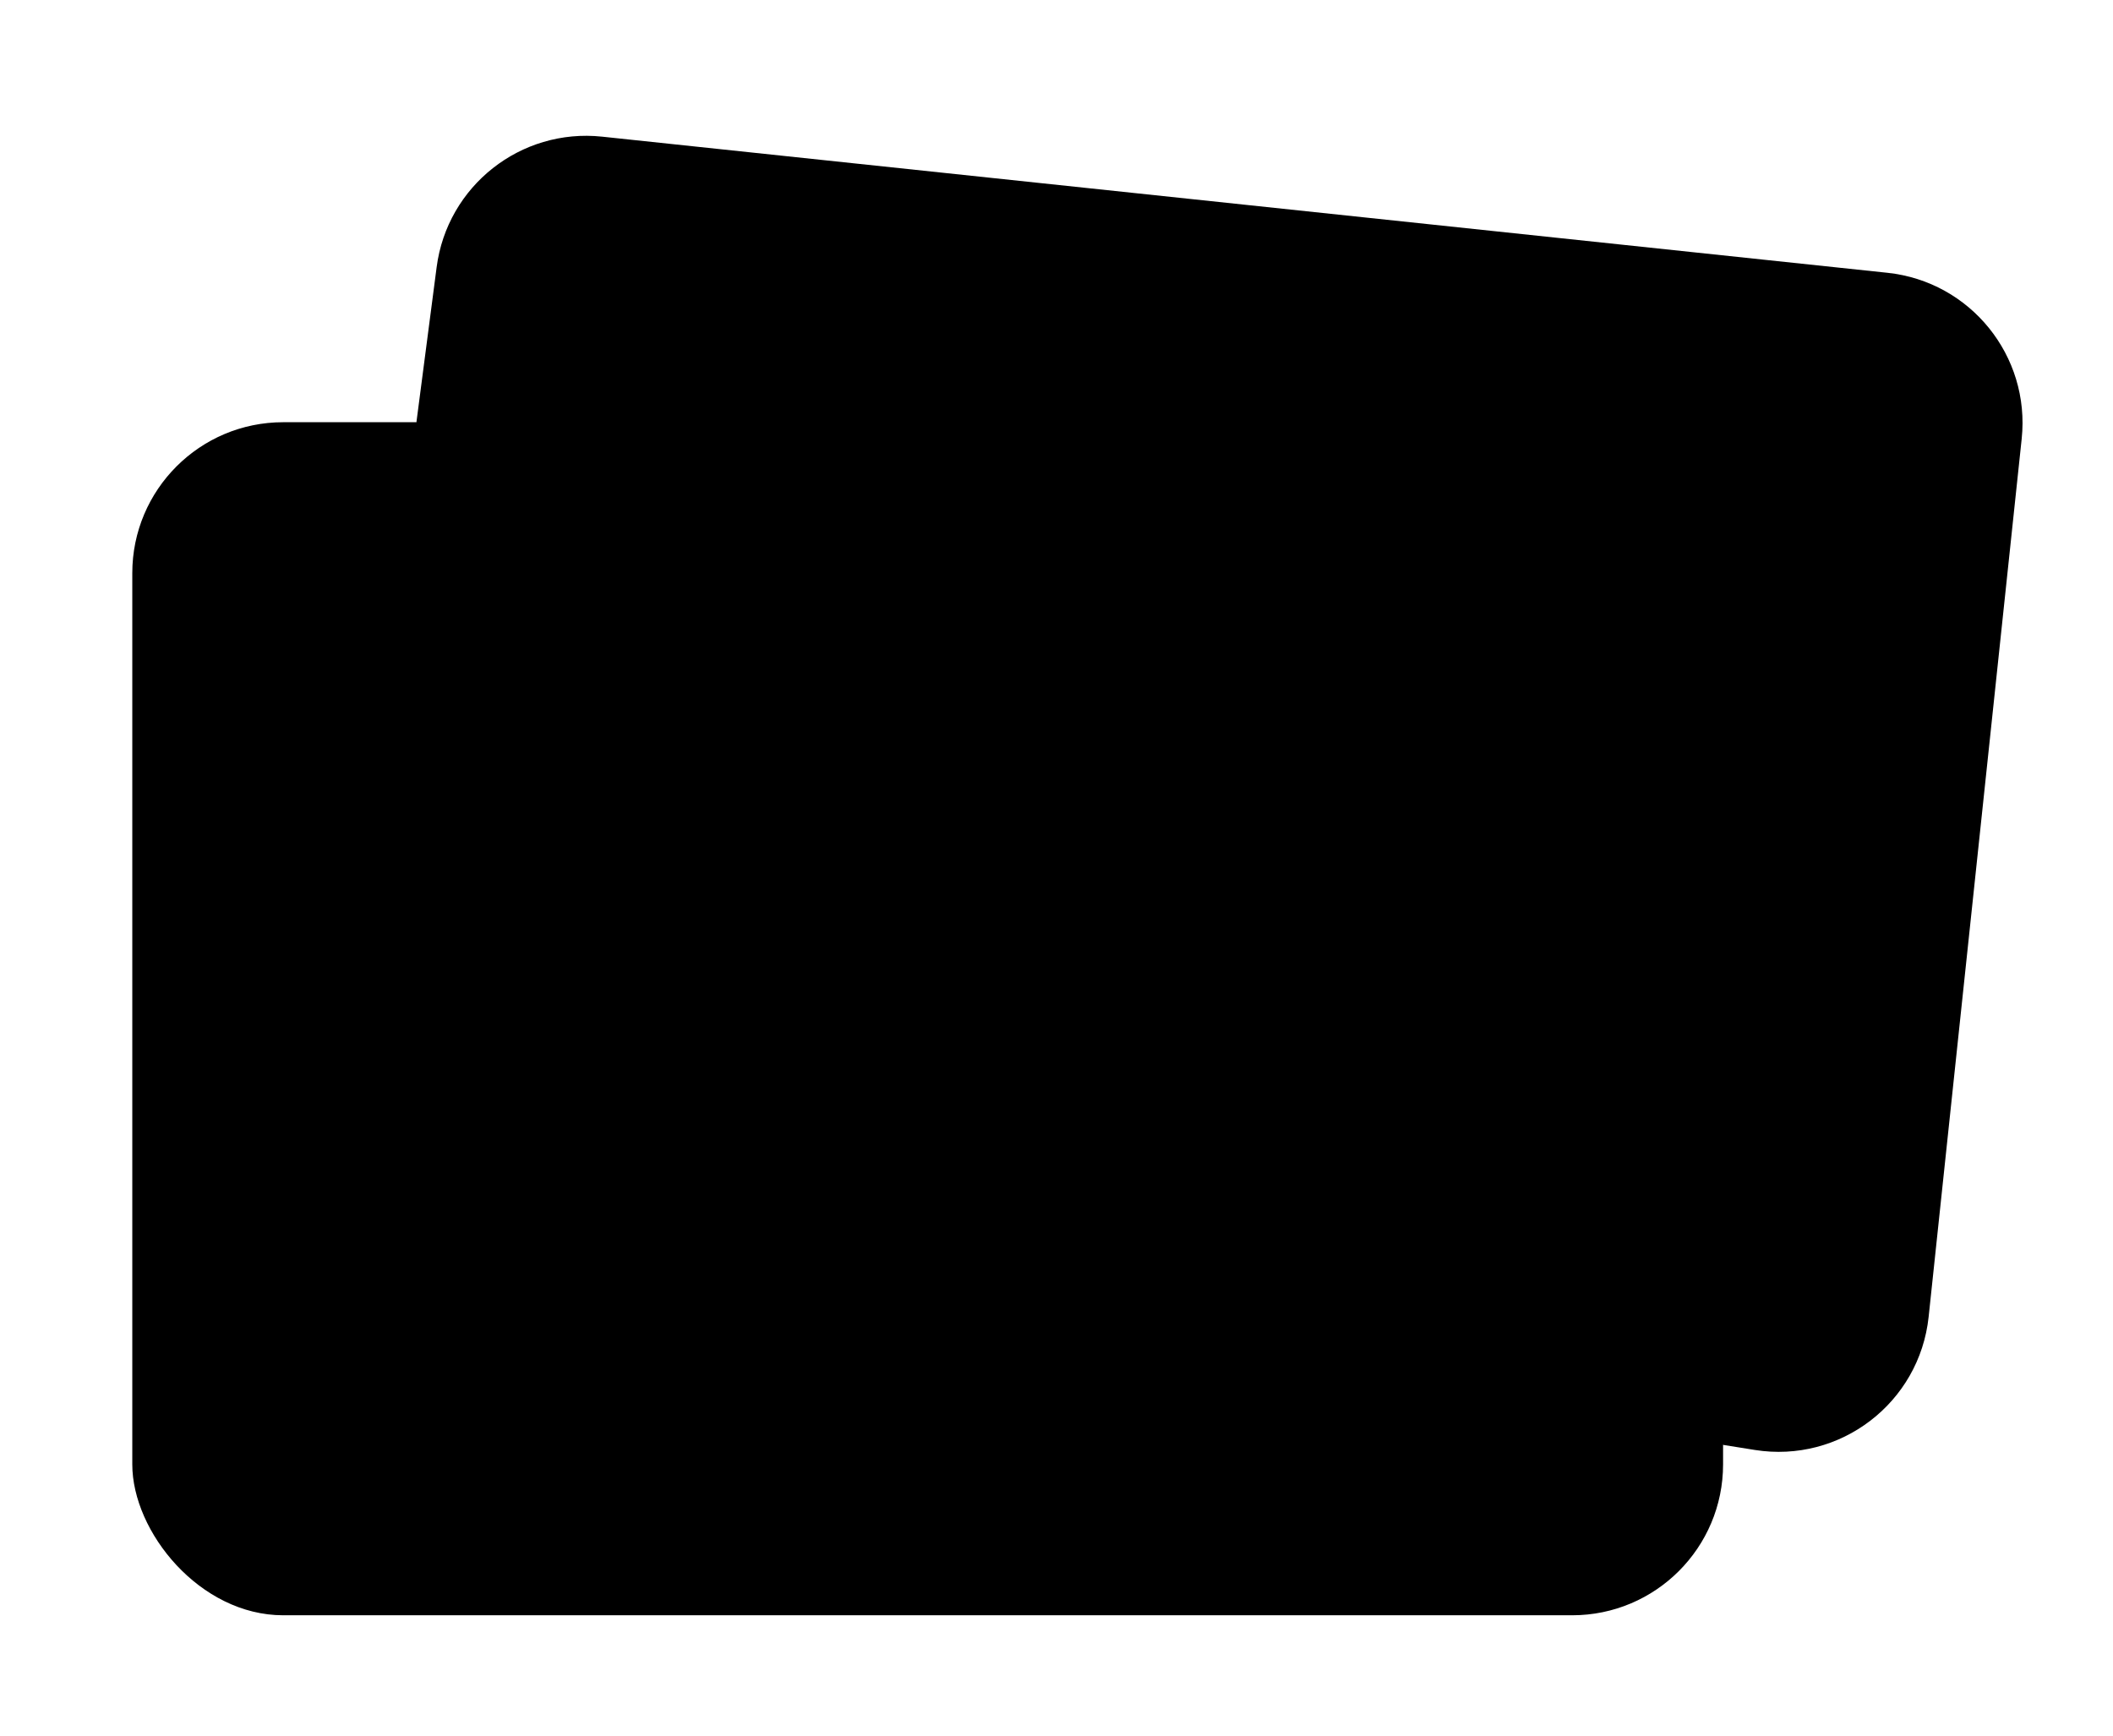 <svg viewBox="0 0 28 23" xmlns="http://www.w3.org/2000/svg">
<path d="M5.518 5.596L5.786 3.541C5.926 2.464 6.9 1.696 7.979 1.811L25.012 3.615C26.11 3.732 26.906 4.716 26.79 5.815L25.557 17.45C25.436 18.59 24.384 19.395 23.252 19.214L22.833 19.147" stroke-width="2"/>
<rect x="1.753" y="5.595" width="21.08" height="15.81" rx="2" stroke-width="2"/>
<rect x="2" y="8.854" width="20.585" height="2.517" stroke-width="2"/>
<rect x="15.052" y="15.13" width="5.023" height="2.764" rx="0.5" />
</svg>
